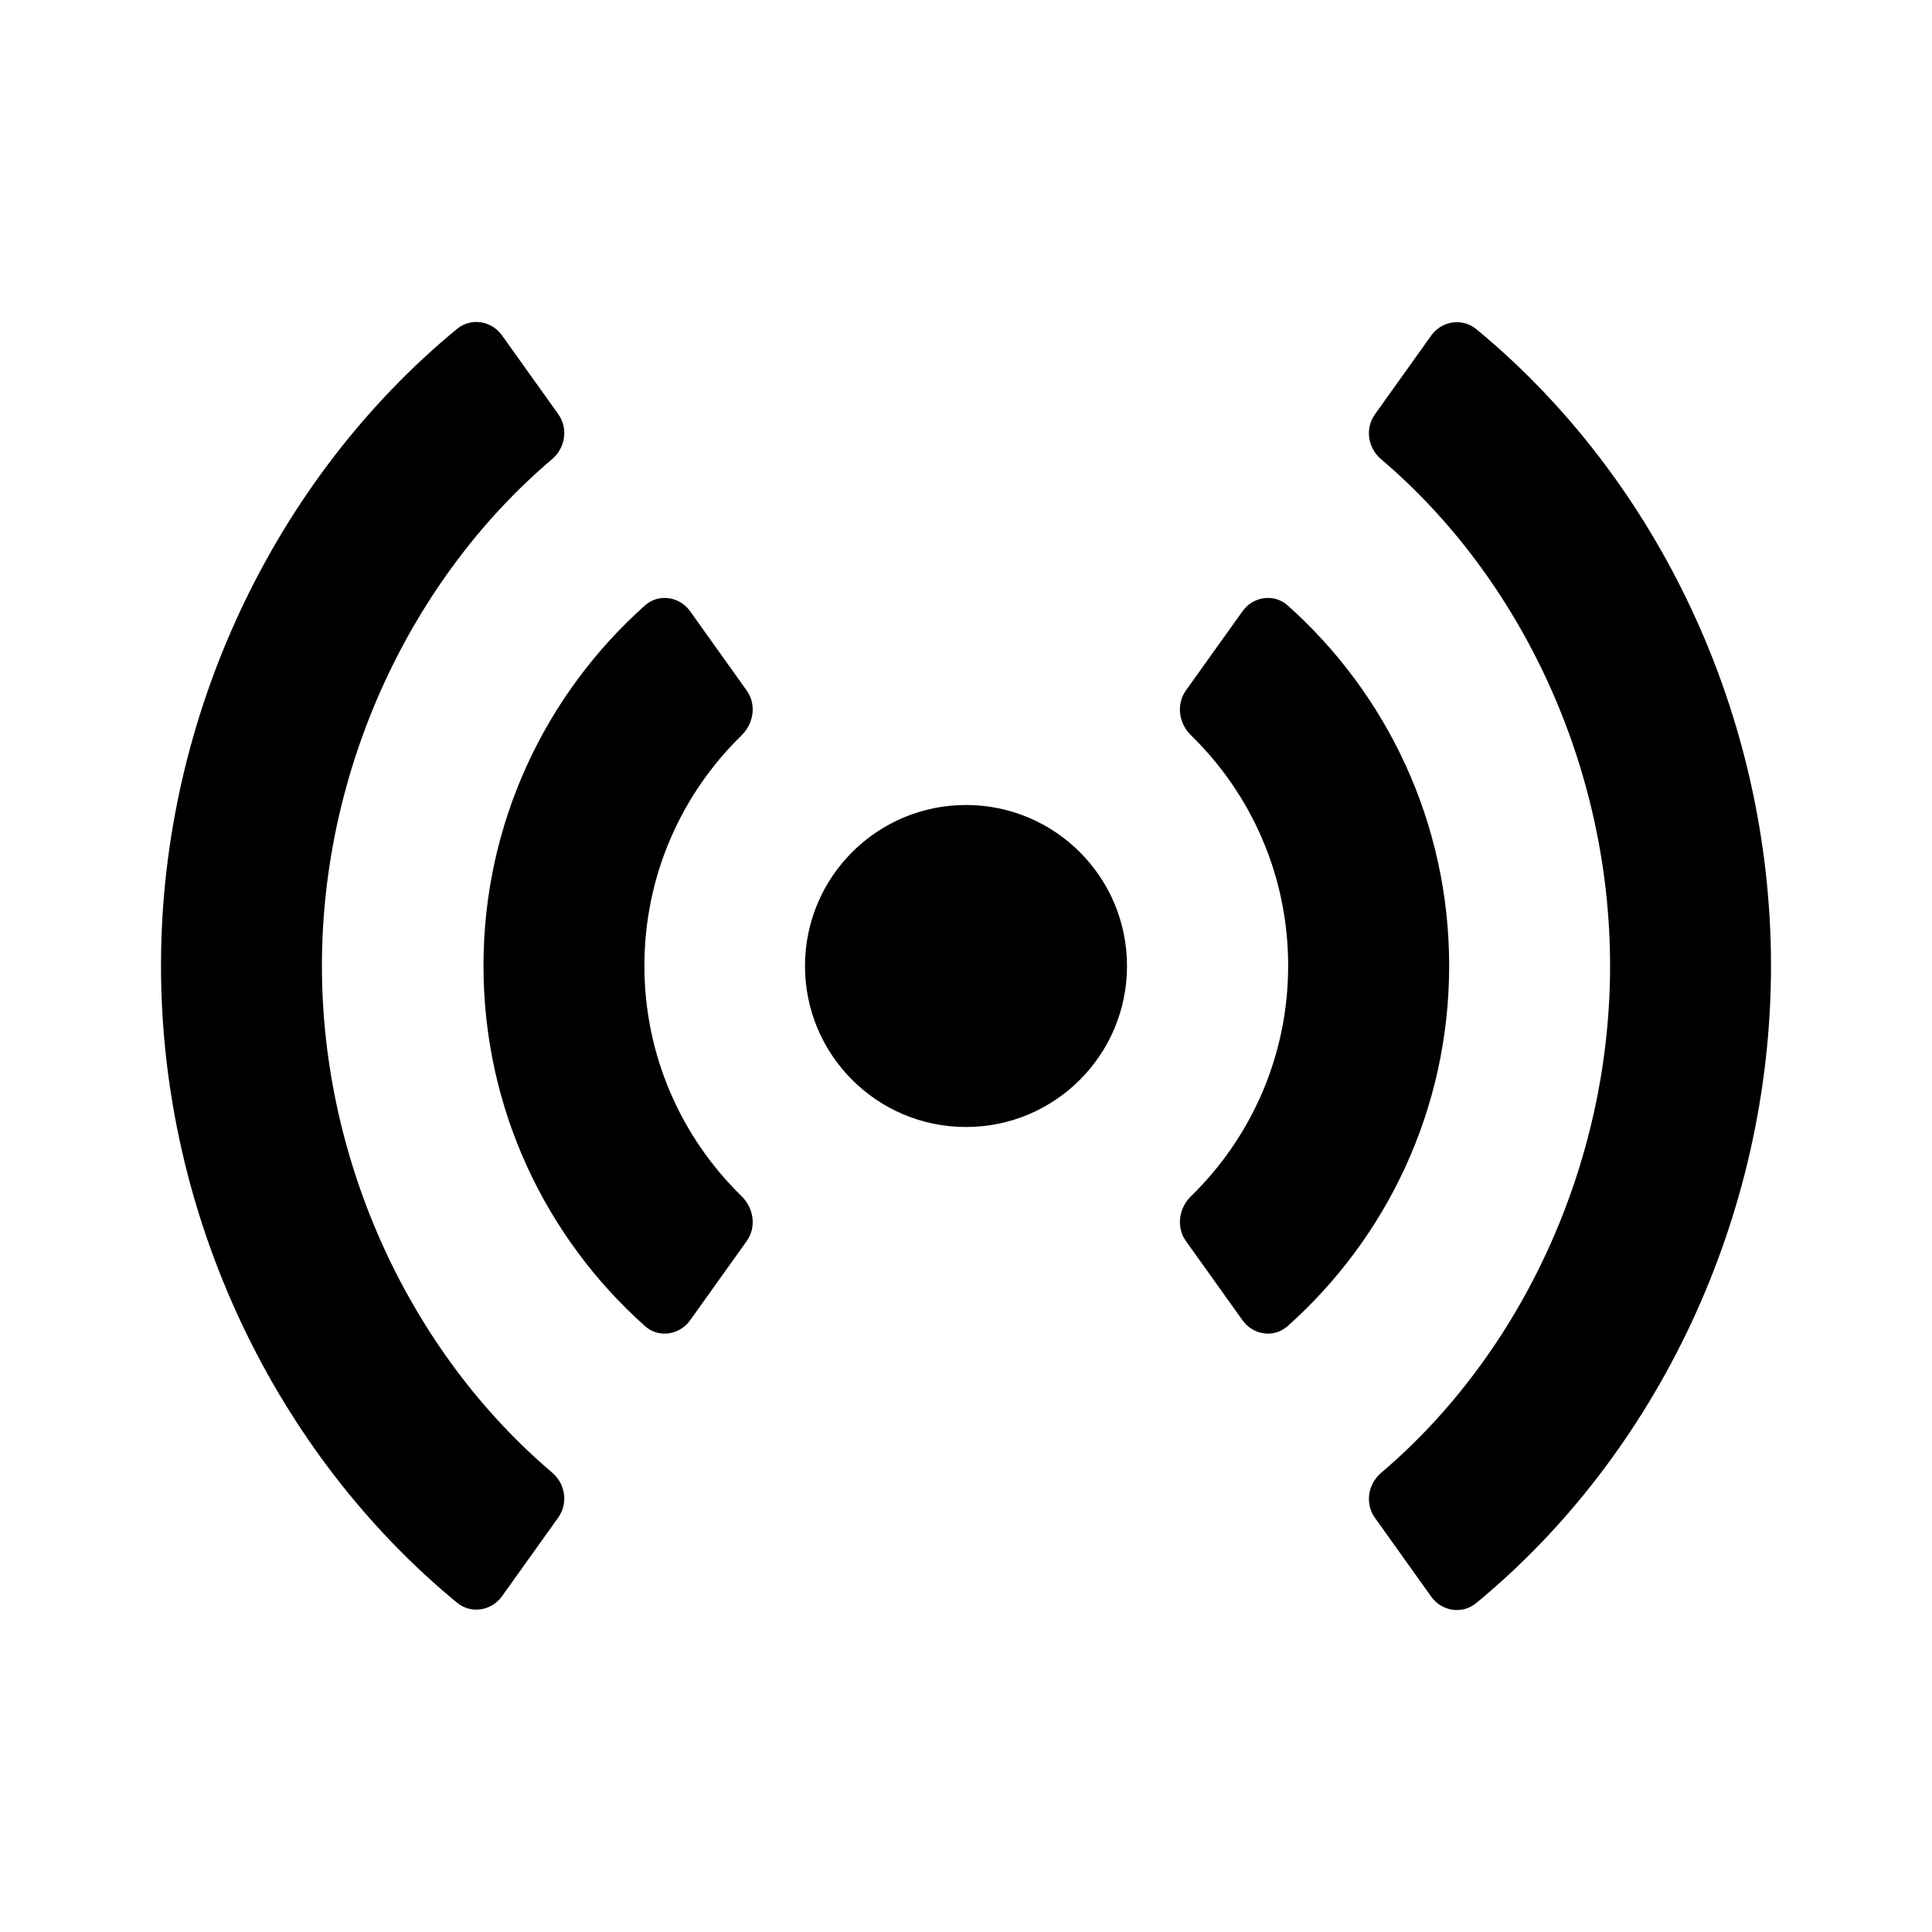 <!--
 Copyright 2023-2025 Solace Systems. All rights reserved.

 Licensed under the Apache License, Version 2.0 (the "License");
 you may not use this file except in compliance with the License.
 You may obtain a copy of the License at

     http://www.apache.org/licenses/LICENSE-2.0

 Unless required by applicable law or agreed to in writing, software
 distributed under the License is distributed on an "AS IS" BASIS,
 WITHOUT WARRANTIES OR CONDITIONS OF ANY KIND, either express or implied.
 See the License for the specific language governing permissions and
 limitations under the License.
-->
<svg width="24" height="24" viewBox="0 0 24 24" fill="none" xmlns="http://www.w3.org/2000/svg">
<g clip-path="url(#clip0_11380_43495)">
<path d="M5.677 4.086C5.85 3.943 6.106 3.983 6.236 4.166L6.935 5.145C7.061 5.321 7.023 5.564 6.858 5.704C5.11 7.187 3.999 9.536 3.999 11.997C3.999 14.458 5.11 16.808 6.858 18.292C7.023 18.431 7.061 18.674 6.935 18.851L6.236 19.829C6.106 20.012 5.85 20.052 5.677 19.909C3.433 18.062 2 15.121 2 11.997C2 8.873 3.433 5.933 5.677 4.086Z" fill="black"/>
<path d="M18.338 19.914C20.581 18.067 22 15.121 22 11.997C22 8.873 20.581 5.935 18.338 4.088C18.165 3.946 17.909 3.986 17.779 4.168L17.08 5.147C16.954 5.322 16.992 5.566 17.157 5.705C18.903 7.188 20.001 9.536 20.001 11.997C20.001 14.458 18.903 16.813 17.157 18.296C16.992 18.436 16.954 18.679 17.08 18.855L17.779 19.834C17.909 20.017 18.165 20.057 18.338 19.914Z" fill="black"/>
<path d="M8.573 7.593C8.441 7.408 8.181 7.37 8.012 7.521C6.781 8.619 6.006 10.218 6.006 11.997C6.006 13.777 6.781 15.375 8.012 16.473C8.181 16.625 8.441 16.586 8.573 16.401L9.276 15.417C9.399 15.245 9.364 15.008 9.213 14.86C8.468 14.134 8.005 13.12 8.005 11.997C8.005 10.874 8.468 9.86 9.213 9.134C9.364 8.986 9.399 8.749 9.275 8.577L8.573 7.593Z" fill="black"/>
<path d="M15.996 7.521C15.827 7.37 15.567 7.408 15.435 7.593L14.732 8.577C14.609 8.749 14.643 8.986 14.795 9.134C15.54 9.86 16.002 10.874 16.002 11.997C16.002 13.12 15.54 14.134 14.795 14.86C14.643 15.008 14.609 15.245 14.732 15.417L15.435 16.401C15.567 16.586 15.827 16.625 15.996 16.473C17.227 15.375 18.002 13.777 18.002 11.997C18.002 10.218 17.227 8.619 15.996 7.521Z" fill="black"/>
<path d="M12 14C13.105 14 14 13.105 14 12C14 10.895 13.105 10 12 10C10.895 10 10 10.895 10 12C10 13.105 10.895 14 12 14Z" fill="black"/>
</g>
<defs>
<clipPath id="clip0_11380_43495">
<rect width="24" height="24" fill="white"/>
</clipPath>
</defs>
</svg>
